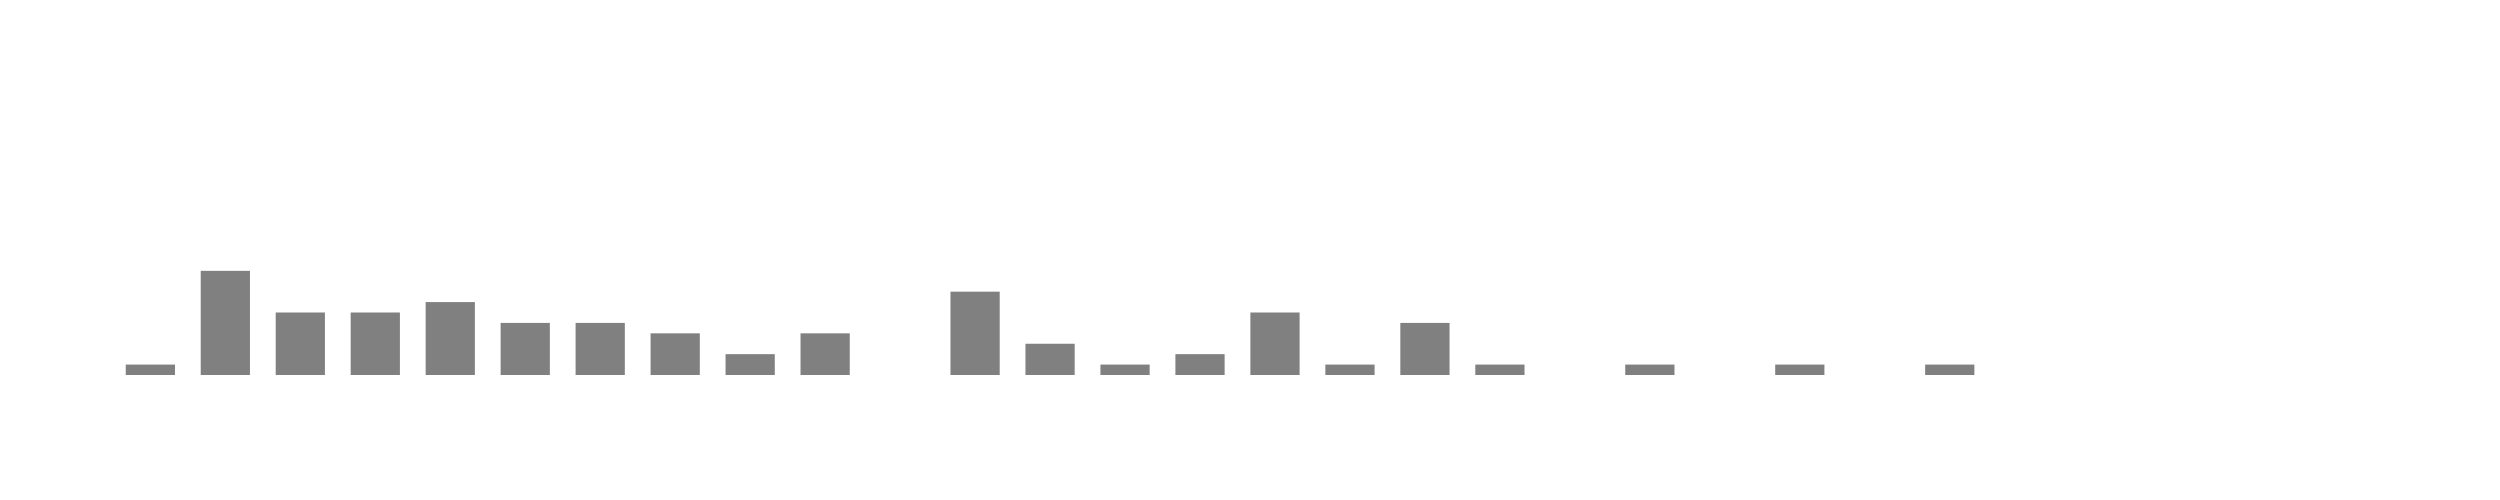 <svg xmlns="http://www.w3.org/2000/svg" viewBox="0 0 200 40"><g transform="translate(10,10)"><rect class="bar" x="0.06" width="3.938" y="19.167" height="0.833" fill="rgba(128, 128, 128, 1)"></rect><rect class="bar" x="6.058" width="3.938" y="11.667" height="8.333" fill="rgba(128, 128, 128, 1)"></rect><rect class="bar" x="12.056" width="3.938" y="15" height="5" fill="rgba(128, 128, 128, 1)"></rect><rect class="bar" x="18.054" width="3.938" y="15" height="5" fill="rgba(128, 128, 128, 1)"></rect><rect class="bar" x="24.052" width="3.938" y="14.167" height="5.833" fill="rgba(128, 128, 128, 1)"></rect><rect class="bar" x="30.05" width="3.938" y="15.833" height="4.167" fill="rgba(128, 128, 128, 1)"></rect><rect class="bar" x="36.048" width="3.938" y="15.833" height="4.167" fill="rgba(128, 128, 128, 1)"></rect><rect class="bar" x="42.046" width="3.938" y="16.667" height="3.333" fill="rgba(128, 128, 128, 1)"></rect><rect class="bar" x="48.044" width="3.938" y="18.333" height="1.667" fill="rgba(128, 128, 128, 1)"></rect><rect class="bar" x="54.042" width="3.938" y="16.667" height="3.333" fill="rgba(128, 128, 128, 1)"></rect><rect class="bar" x="60.04" width="3.938" y="20" height="0" fill="rgba(128, 128, 128, 1)"></rect><rect class="bar" x="66.038" width="3.938" y="13.333" height="6.667" fill="rgba(128, 128, 128, 1)"></rect><rect class="bar" x="72.036" width="3.938" y="17.5" height="2.5" fill="rgba(128, 128, 128, 1)"></rect><rect class="bar" x="78.034" width="3.938" y="19.167" height="0.833" fill="rgba(128, 128, 128, 1)"></rect><rect class="bar" x="84.032" width="3.938" y="18.333" height="1.667" fill="rgba(128, 128, 128, 1)"></rect><rect class="bar" x="90.03" width="3.938" y="15" height="5" fill="rgba(128, 128, 128, 1)"></rect><rect class="bar" x="96.028" width="3.938" y="19.167" height="0.833" fill="rgba(128, 128, 128, 1)"></rect><rect class="bar" x="102.026" width="3.938" y="15.833" height="4.167" fill="rgba(128, 128, 128, 1)"></rect><rect class="bar" x="108.024" width="3.938" y="19.167" height="0.833" fill="rgba(128, 128, 128, 1)"></rect><rect class="bar" x="114.022" width="3.938" y="20" height="0" fill="rgba(128, 128, 128, 1)"></rect><rect class="bar" x="120.02" width="3.938" y="19.167" height="0.833" fill="rgba(128, 128, 128, 1)"></rect><rect class="bar" x="126.018" width="3.938" y="20" height="0" fill="rgba(128, 128, 128, 1)"></rect><rect class="bar" x="132.016" width="3.938" y="19.167" height="0.833" fill="rgba(128, 128, 128, 1)"></rect><rect class="bar" x="138.014" width="3.938" y="20" height="0" fill="rgba(128, 128, 128, 1)"></rect><rect class="bar" x="144.012" width="3.938" y="19.167" height="0.833" fill="rgba(128, 128, 128, 1)"></rect><rect class="bar" x="150.01" width="3.938" y="20" height="0" fill="rgba(128, 128, 128, 1)"></rect><rect class="bar" x="156.008" width="3.938" y="20" height="0" fill="rgba(128, 128, 128, 1)"></rect><rect class="bar" x="162.006" width="3.938" y="20" height="0" fill="rgba(128, 128, 128, 1)"></rect><rect class="bar" x="168.004" width="3.938" y="20" height="0" fill="rgba(128, 128, 128, 1)"></rect><rect class="bar" x="174.002" width="3.938" y="20" height="0" fill="rgba(128, 128, 128, 1)"></rect></g></svg>